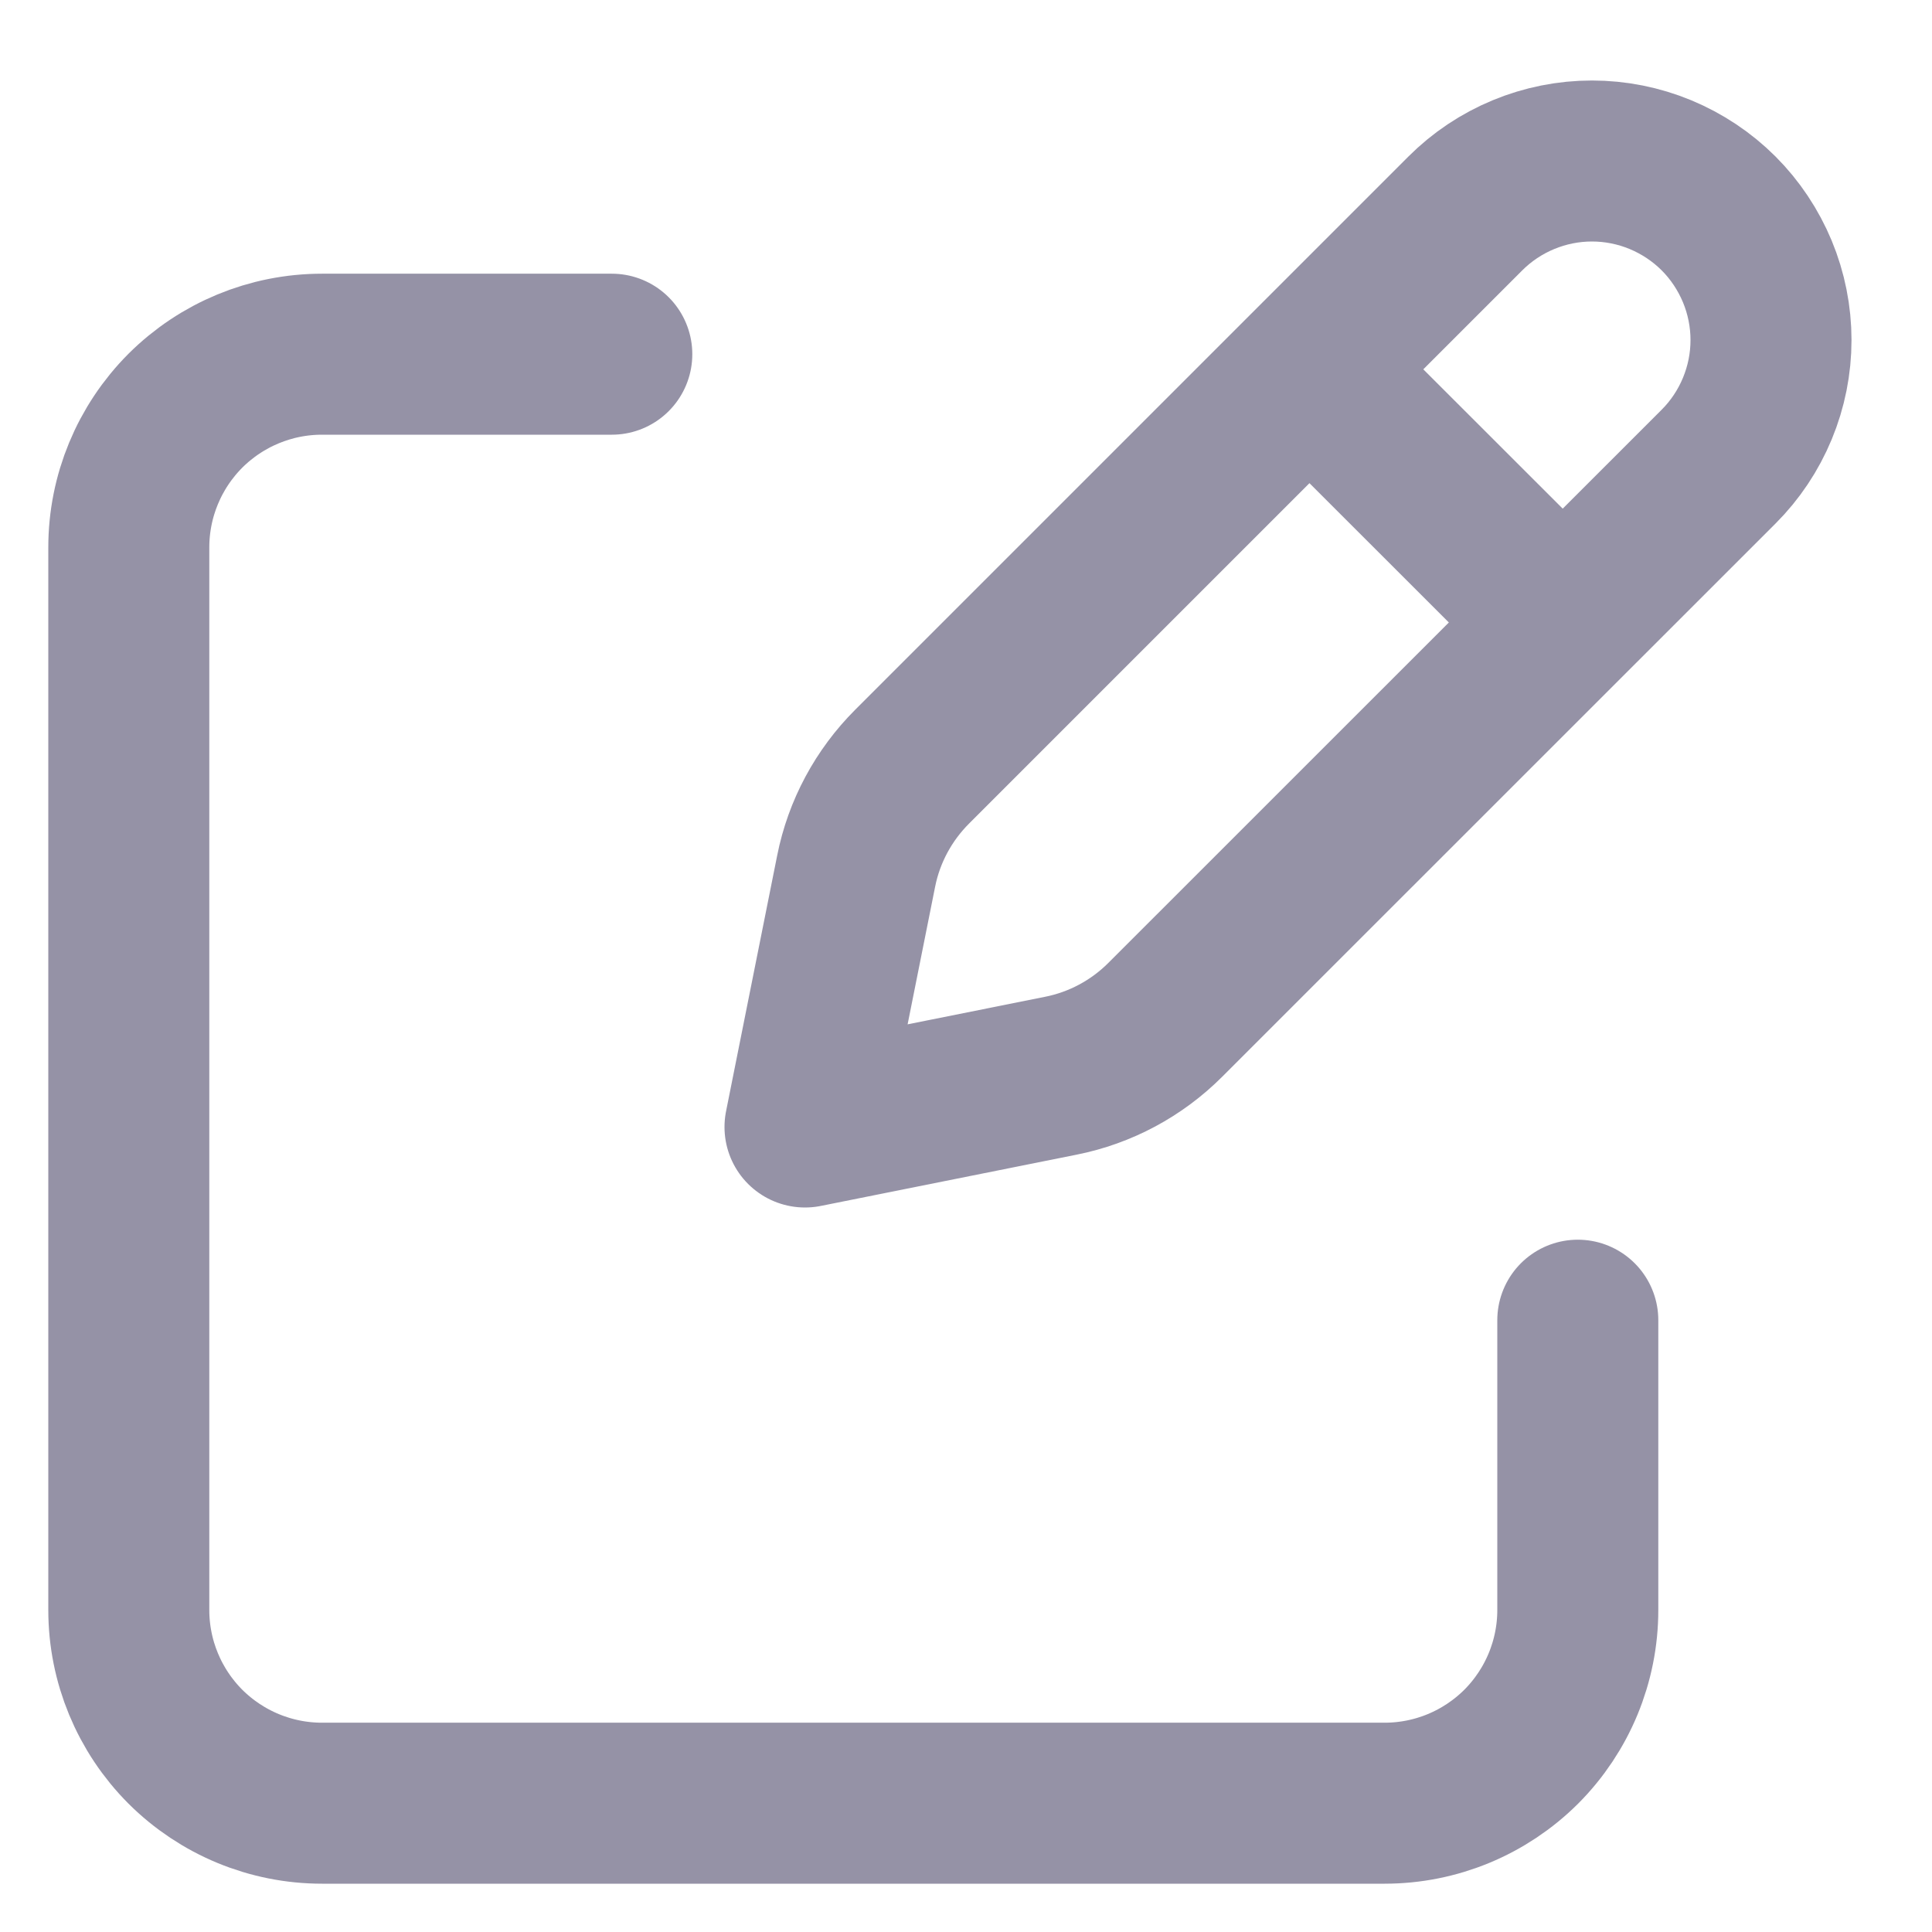 <svg width="15" height="15" viewBox="0 0 15 15" fill="none" xmlns="http://www.w3.org/2000/svg">
<path d="M10.355 3.056L11.944 4.644L10.355 3.056ZM11.377 1.657L7.082 5.952C6.86 6.174 6.708 6.456 6.647 6.764L6.25 8.75L8.236 8.352C8.543 8.291 8.825 8.14 9.047 7.918L13.343 3.623C13.472 3.494 13.574 3.341 13.644 3.172C13.714 3.003 13.75 2.823 13.75 2.64C13.75 2.458 13.714 2.277 13.644 2.108C13.574 1.94 13.472 1.786 13.343 1.657C13.214 1.528 13.06 1.426 12.892 1.356C12.723 1.286 12.542 1.25 12.36 1.25C12.177 1.25 11.997 1.286 11.828 1.356C11.659 1.426 11.506 1.528 11.377 1.657V1.657Z" stroke="#9592A6" stroke-width="1.25" stroke-linecap="round" stroke-linejoin="round"/>
<path d="M12.25 10.25V12.5C12.25 12.898 12.092 13.279 11.811 13.561C11.529 13.842 11.148 14 10.75 14H2.5C2.102 14 1.721 13.842 1.439 13.561C1.158 13.279 1 12.898 1 12.5V4.25C1 3.852 1.158 3.471 1.439 3.189C1.721 2.908 2.102 2.75 2.5 2.75H4.75" stroke="#9592A6" stroke-width="1.25" stroke-linecap="round" stroke-linejoin="round"/>
</svg>
